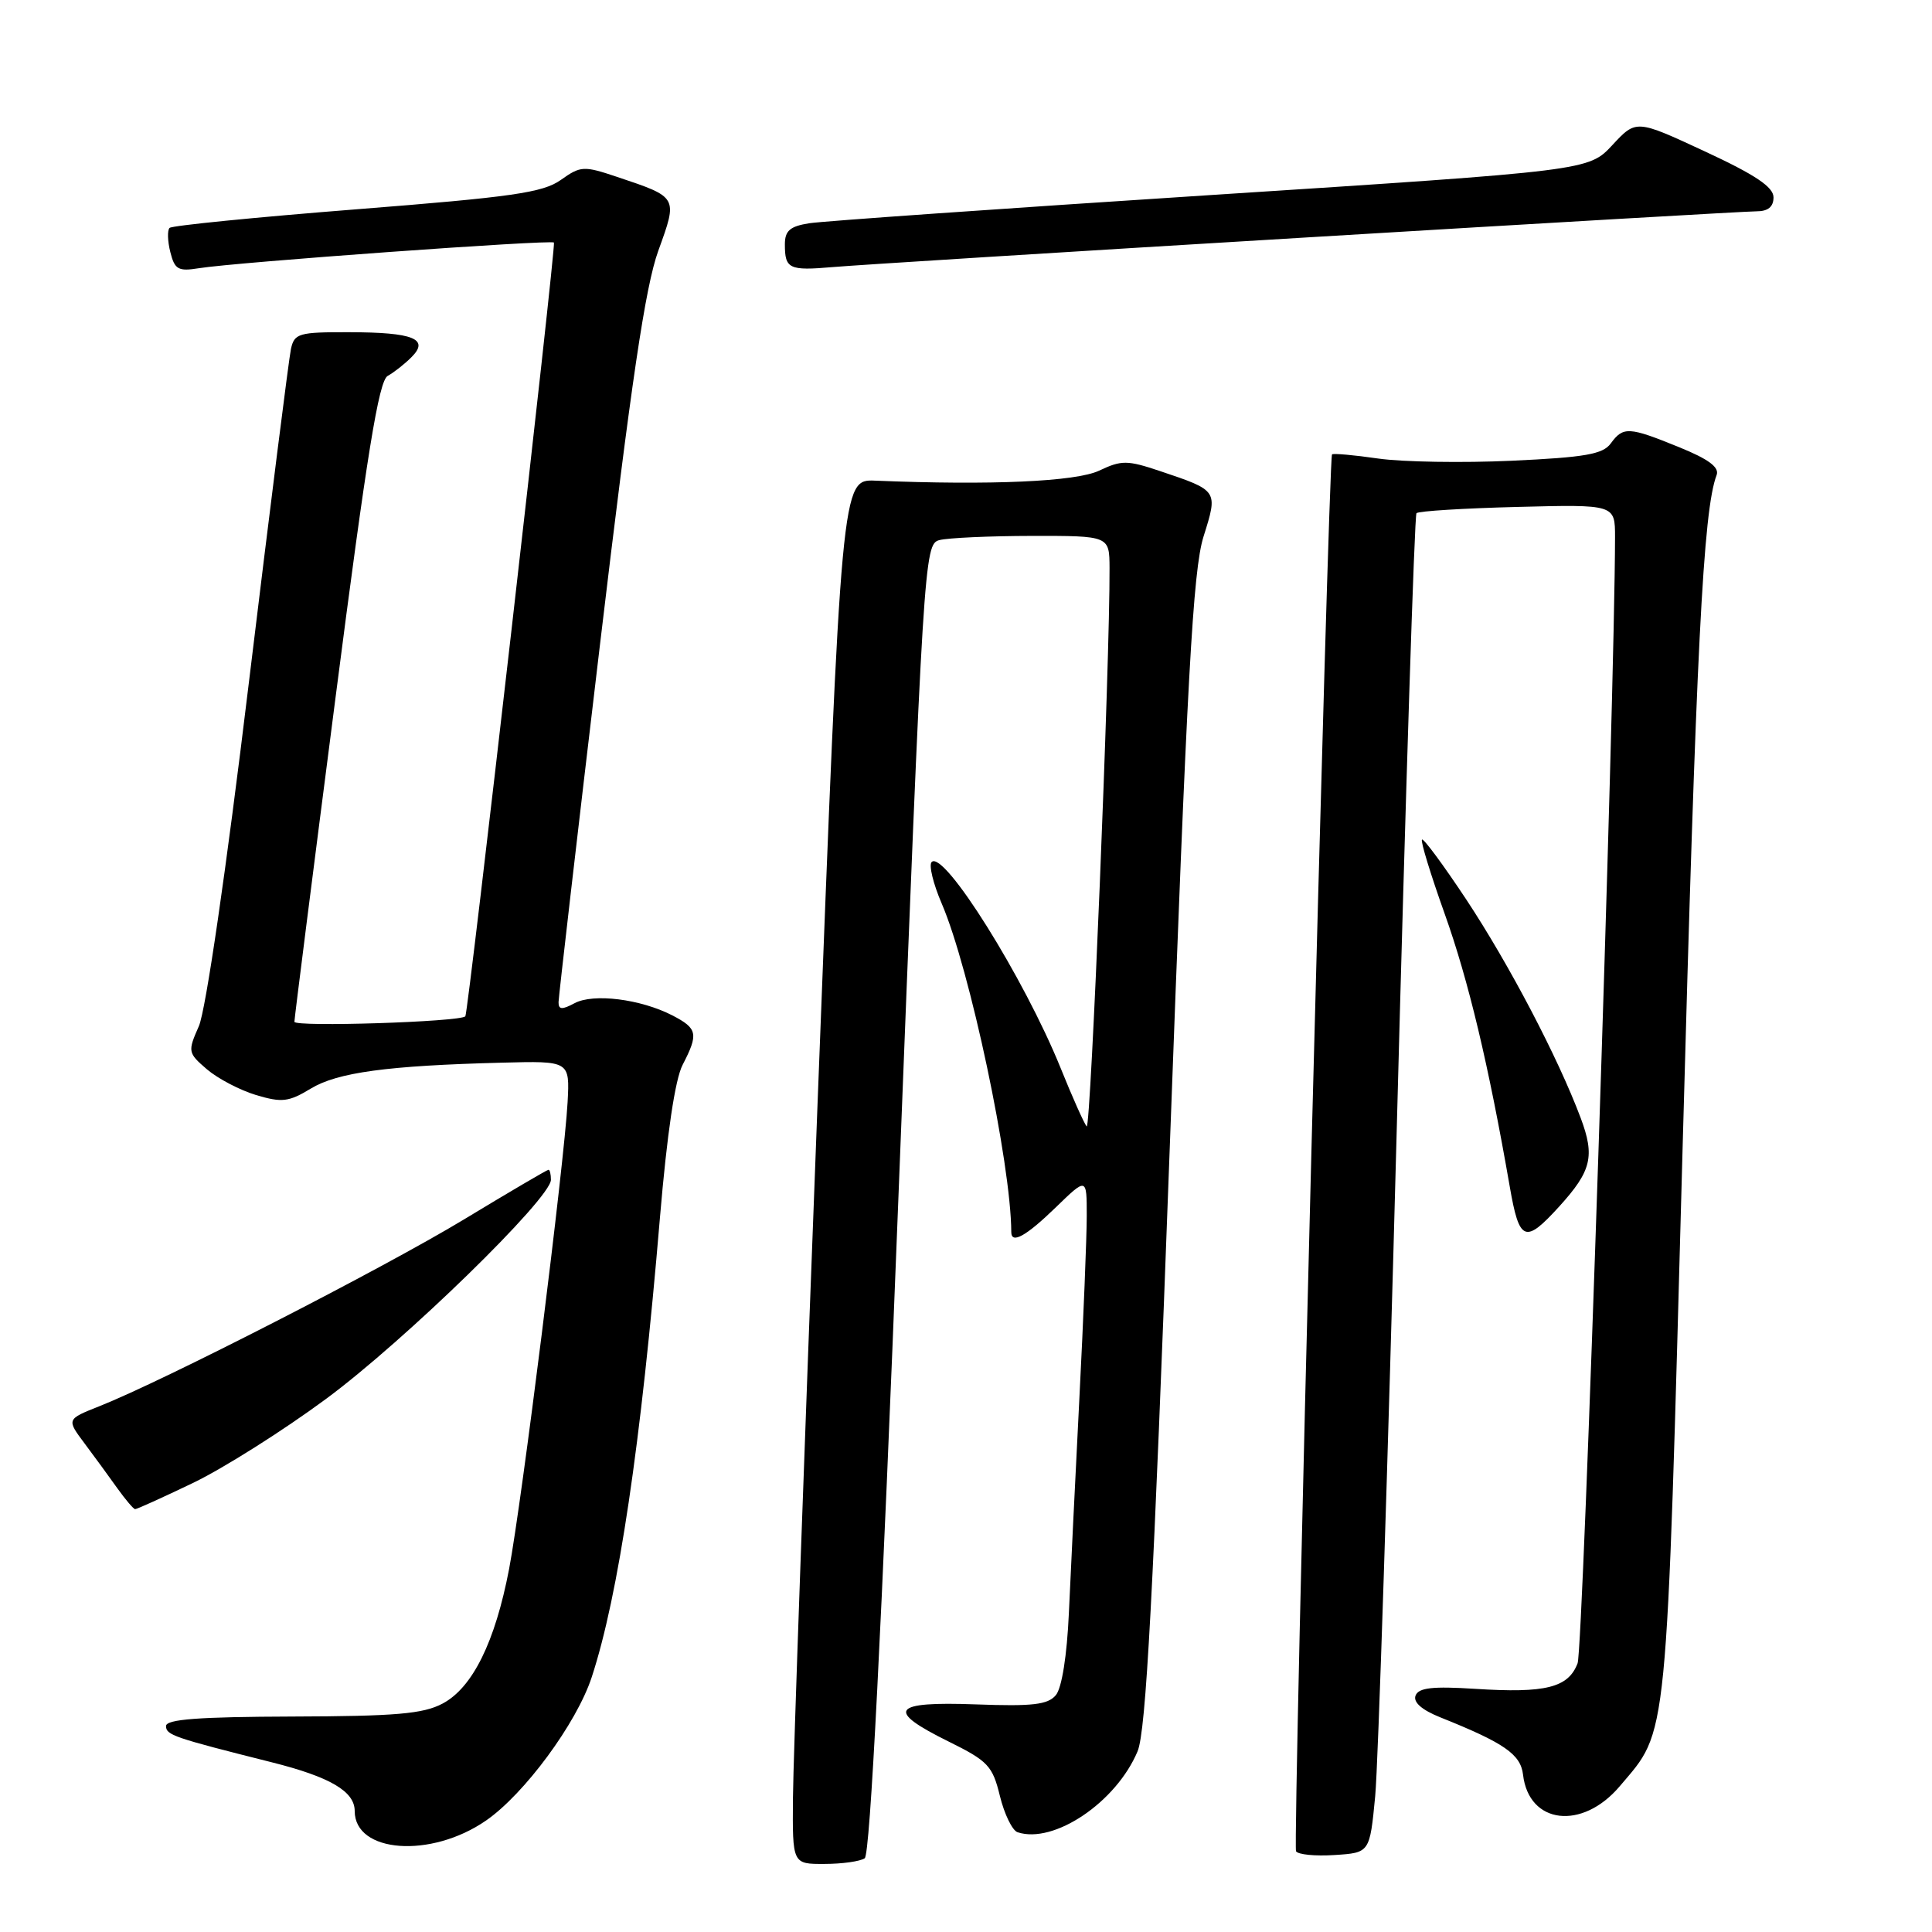 <?xml version="1.0" encoding="UTF-8" standalone="no"?>
<!DOCTYPE svg PUBLIC "-//W3C//DTD SVG 1.1//EN" "http://www.w3.org/Graphics/SVG/1.1/DTD/svg11.dtd" >
<svg xmlns="http://www.w3.org/2000/svg" xmlns:xlink="http://www.w3.org/1999/xlink" version="1.1" viewBox="0 0 256 256">
 <g >
 <path fill="currentColor"
d=" M 114.58 246.23 C 115.29 245.75 116.81 216.10 119.04 158.81 C 122.36 73.88 122.47 72.11 124.46 71.57 C 125.58 71.27 131.11 71.02 136.75 71.01 C 147.00 71.00 147.00 71.00 147.02 75.25 C 147.08 87.51 144.53 149.91 143.99 149.26 C 143.64 148.84 142.08 145.35 140.53 141.50 C 135.70 129.58 125.08 112.61 123.45 114.22 C 123.05 114.62 123.65 117.09 124.78 119.72 C 128.51 128.38 133.96 154.15 134.00 163.25 C 134.00 164.89 135.95 163.81 139.88 160.00 C 144.00 156.00 144.00 156.00 144.00 161.09 C 144.00 163.88 143.56 174.80 143.02 185.34 C 142.48 195.88 141.86 208.67 141.63 213.77 C 141.38 219.35 140.70 223.66 139.91 224.61 C 138.85 225.88 136.84 226.12 129.30 225.84 C 118.14 225.43 117.28 226.61 125.71 230.77 C 130.91 233.34 131.52 233.98 132.49 237.97 C 133.08 240.38 134.13 242.54 134.83 242.78 C 139.64 244.38 147.90 238.81 150.73 232.07 C 151.85 229.42 152.81 211.48 154.98 152.57 C 157.30 89.63 158.08 75.57 159.47 71.11 C 161.40 64.96 161.44 65.02 153.71 62.42 C 149.36 60.96 148.61 60.96 145.65 62.36 C 142.58 63.82 131.29 64.32 116.00 63.69 C 111.51 63.50 111.51 63.50 108.32 146.50 C 106.57 192.15 105.10 233.44 105.07 238.25 C 105.00 247.00 105.00 247.00 109.25 246.98 C 111.59 246.98 113.99 246.64 114.58 246.23 Z  M 182.22 238.00 C 182.61 233.88 183.90 194.05 185.08 149.50 C 186.25 104.95 187.43 68.28 187.69 68.00 C 187.95 67.72 193.97 67.35 201.08 67.17 C 214.00 66.84 214.00 66.84 214.00 71.17 C 213.97 92.48 209.79 218.43 209.04 220.39 C 207.81 223.63 204.81 224.38 195.47 223.78 C 189.83 223.42 187.97 223.63 187.57 224.67 C 187.23 225.55 188.39 226.57 190.83 227.55 C 199.33 230.95 201.49 232.45 201.81 235.15 C 202.57 241.73 209.65 242.57 214.63 236.68 C 221.08 229.05 220.77 232.22 222.96 151.90 C 224.75 86.08 225.68 67.61 227.46 62.95 C 227.85 61.92 226.40 60.84 222.48 59.25 C 215.83 56.54 215.08 56.50 213.44 58.75 C 212.40 60.19 210.04 60.60 200.33 61.05 C 193.83 61.35 185.86 61.22 182.63 60.76 C 179.39 60.29 176.64 60.05 176.50 60.21 C 176.02 60.77 171.28 244.51 171.73 245.30 C 171.98 245.74 174.28 245.97 176.84 245.80 C 181.50 245.50 181.50 245.50 182.22 238.00 Z  M 64.39 241.24 C 69.48 237.73 76.40 228.34 78.40 222.25 C 81.96 211.40 84.92 191.46 87.45 161.30 C 88.38 150.27 89.45 143.02 90.45 141.10 C 92.58 136.98 92.43 136.28 89.10 134.55 C 84.89 132.38 78.63 131.59 76.13 132.93 C 74.47 133.82 74.00 133.79 74.01 132.79 C 74.02 132.08 76.48 110.80 79.49 85.50 C 83.66 50.44 85.50 38.01 87.23 33.22 C 89.82 26.06 89.87 26.16 81.80 23.45 C 77.33 21.95 76.95 21.97 74.30 23.85 C 71.92 25.53 67.85 26.11 47.27 27.73 C 33.94 28.78 22.78 29.89 22.47 30.20 C 22.16 30.51 22.20 31.95 22.57 33.41 C 23.15 35.72 23.62 35.98 26.36 35.54 C 31.22 34.75 73.07 31.73 73.40 32.14 C 73.70 32.49 62.04 134.29 61.66 134.67 C 60.92 135.41 39.00 136.11 39.01 135.39 C 39.02 134.90 41.46 115.64 44.44 92.58 C 48.63 60.07 50.19 50.47 51.37 49.81 C 52.21 49.34 53.63 48.23 54.52 47.33 C 56.95 44.91 54.78 44.03 46.27 44.02 C 39.58 44.00 39.00 44.17 38.55 46.25 C 38.28 47.49 35.77 67.40 32.97 90.50 C 29.97 115.33 27.26 133.92 26.35 135.97 C 24.86 139.35 24.89 139.51 27.42 141.69 C 28.86 142.92 31.78 144.45 33.93 145.10 C 37.35 146.12 38.25 146.02 41.17 144.25 C 44.71 142.10 51.33 141.20 66.50 140.81 C 75.50 140.57 75.50 140.57 75.21 146.04 C 74.78 154.01 69.11 199.25 67.46 207.89 C 65.61 217.56 62.62 223.62 58.65 225.73 C 56.08 227.10 52.43 227.41 38.75 227.45 C 26.33 227.49 22.00 227.81 22.00 228.71 C 22.00 229.90 22.99 230.24 36.00 233.51 C 43.76 235.46 47.00 237.37 47.00 239.97 C 47.00 245.54 57.09 246.28 64.39 241.24 Z  M 25.59 196.49 C 29.60 194.56 37.52 189.56 43.19 185.37 C 53.60 177.69 73.00 158.78 73.00 156.33 C 73.00 155.60 72.86 155.00 72.68 155.00 C 72.50 155.00 67.44 157.97 61.43 161.61 C 50.68 168.10 21.68 182.96 13.15 186.34 C 8.81 188.06 8.81 188.06 11.22 191.28 C 12.54 193.05 14.50 195.72 15.56 197.22 C 16.63 198.71 17.68 199.95 17.90 199.97 C 18.11 199.99 21.57 198.42 25.59 196.49 Z  M 206.63 159.84 C 210.88 155.15 211.35 153.21 209.45 148.14 C 206.44 140.12 199.99 127.82 194.29 119.19 C 191.26 114.62 188.62 111.04 188.42 111.25 C 188.21 111.45 189.57 115.88 191.43 121.09 C 194.58 129.91 197.23 141.03 200.05 157.23 C 201.32 164.56 202.07 164.86 206.63 159.84 Z  M 173.00 31.47 C 204.62 29.56 231.51 28.00 232.75 28.00 C 234.28 28.00 235.00 27.40 235.00 26.15 C 235.00 24.78 232.58 23.16 225.90 20.06 C 216.80 15.83 216.80 15.83 213.65 19.22 C 210.50 22.61 210.50 22.61 160.50 25.84 C 133.00 27.62 109.04 29.30 107.25 29.58 C 104.68 29.98 104.00 30.57 104.00 32.38 C 104.00 35.63 104.55 35.89 110.34 35.39 C 113.18 35.14 141.38 33.37 173.00 31.47 Z "/>
</g>
</svg>